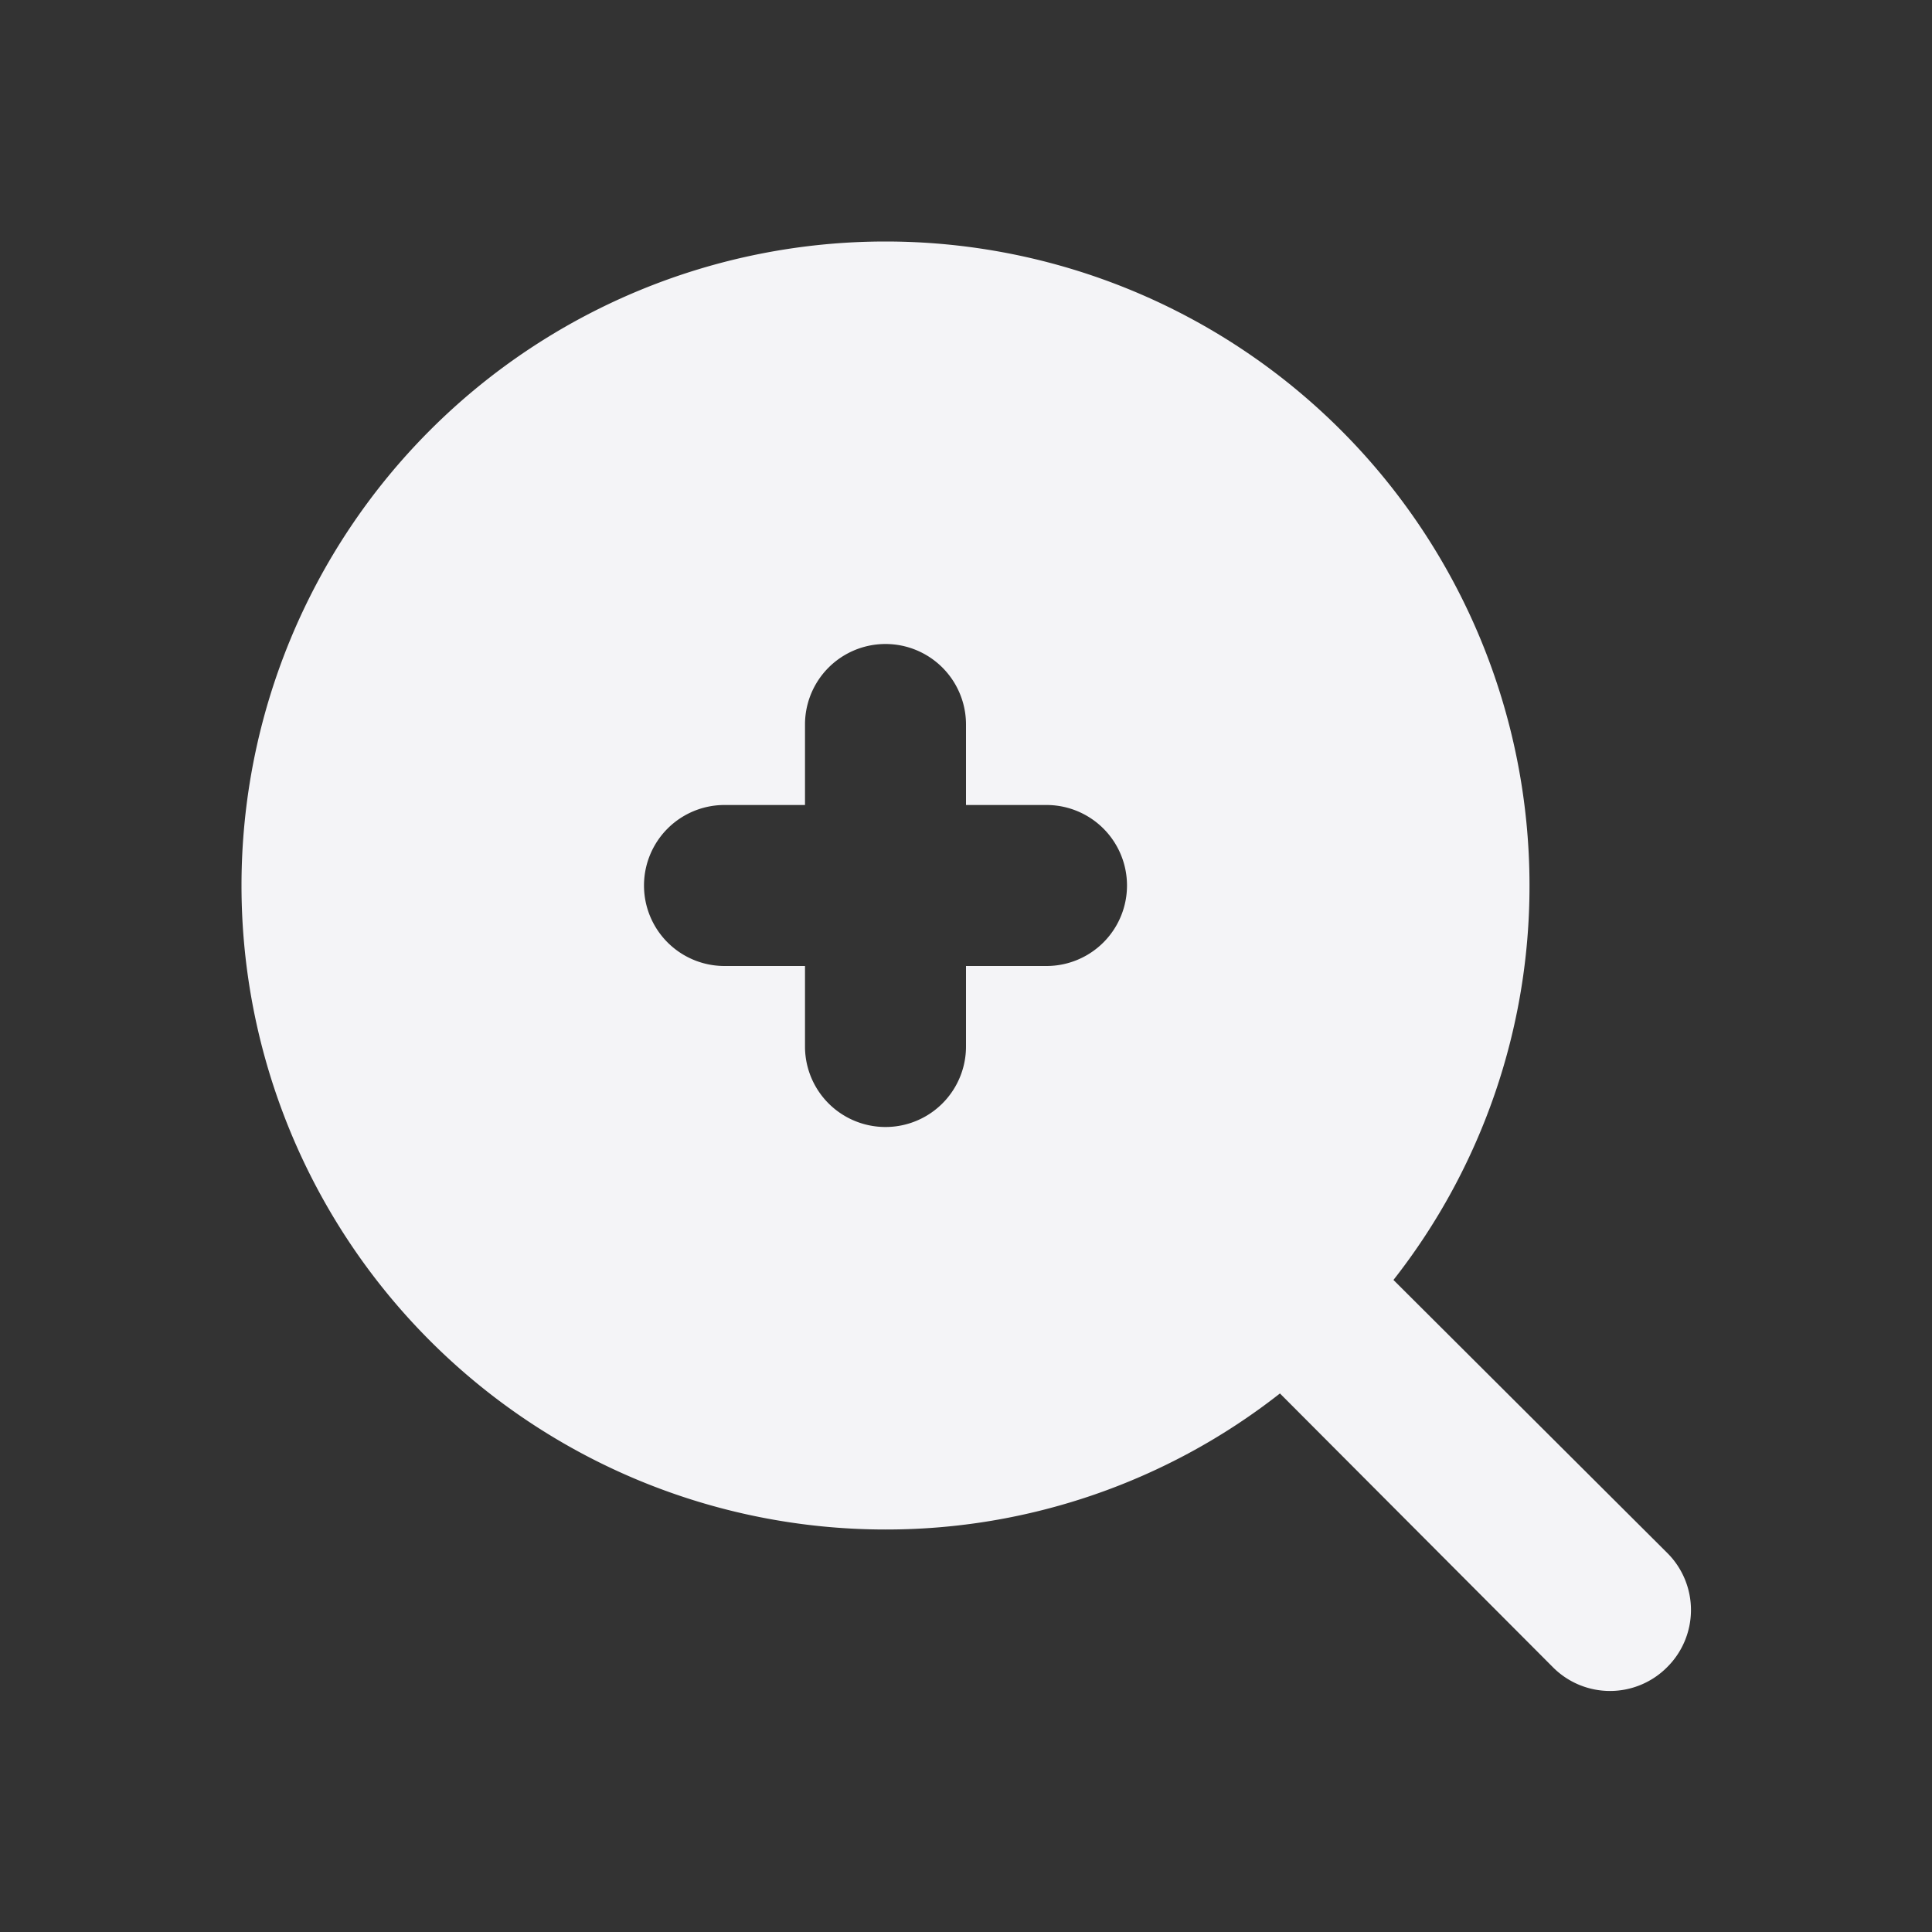 <svg xmlns="http://www.w3.org/2000/svg" viewBox="0 0 24 24"><rect x="0" y="0" width="24" height="24" fill="#333333" stroke="none"/><defs><style>.cls-1{fill:#17191e;opacity:0;}.cls-2{fill:#f4f4f7;}</style></defs><title>maximize</title><g id="Layer_2" data-name="Layer 2"><g id="maximize"><g id="maximize-2" data-name="maximize"><rect class="cls-1" width="24" height="24"/><path class="cls-2" d="M20.71,19.29l-3.4-3.39A7.92,7.92,0,0,0,19,11a8,8,0,1,0-8,8,7.92,7.92,0,0,0,4.9-1.69l3.39,3.4a1,1,0,0,0,1.42,0A1,1,0,0,0,20.71,19.29ZM13,12H12v1a1,1,0,0,1-2,0V12H9a1,1,0,0,1,0-2h1V9a1,1,0,0,1,2,0v1h1a1,1,0,0,1,0,2Z"/></g></g></g></svg>
